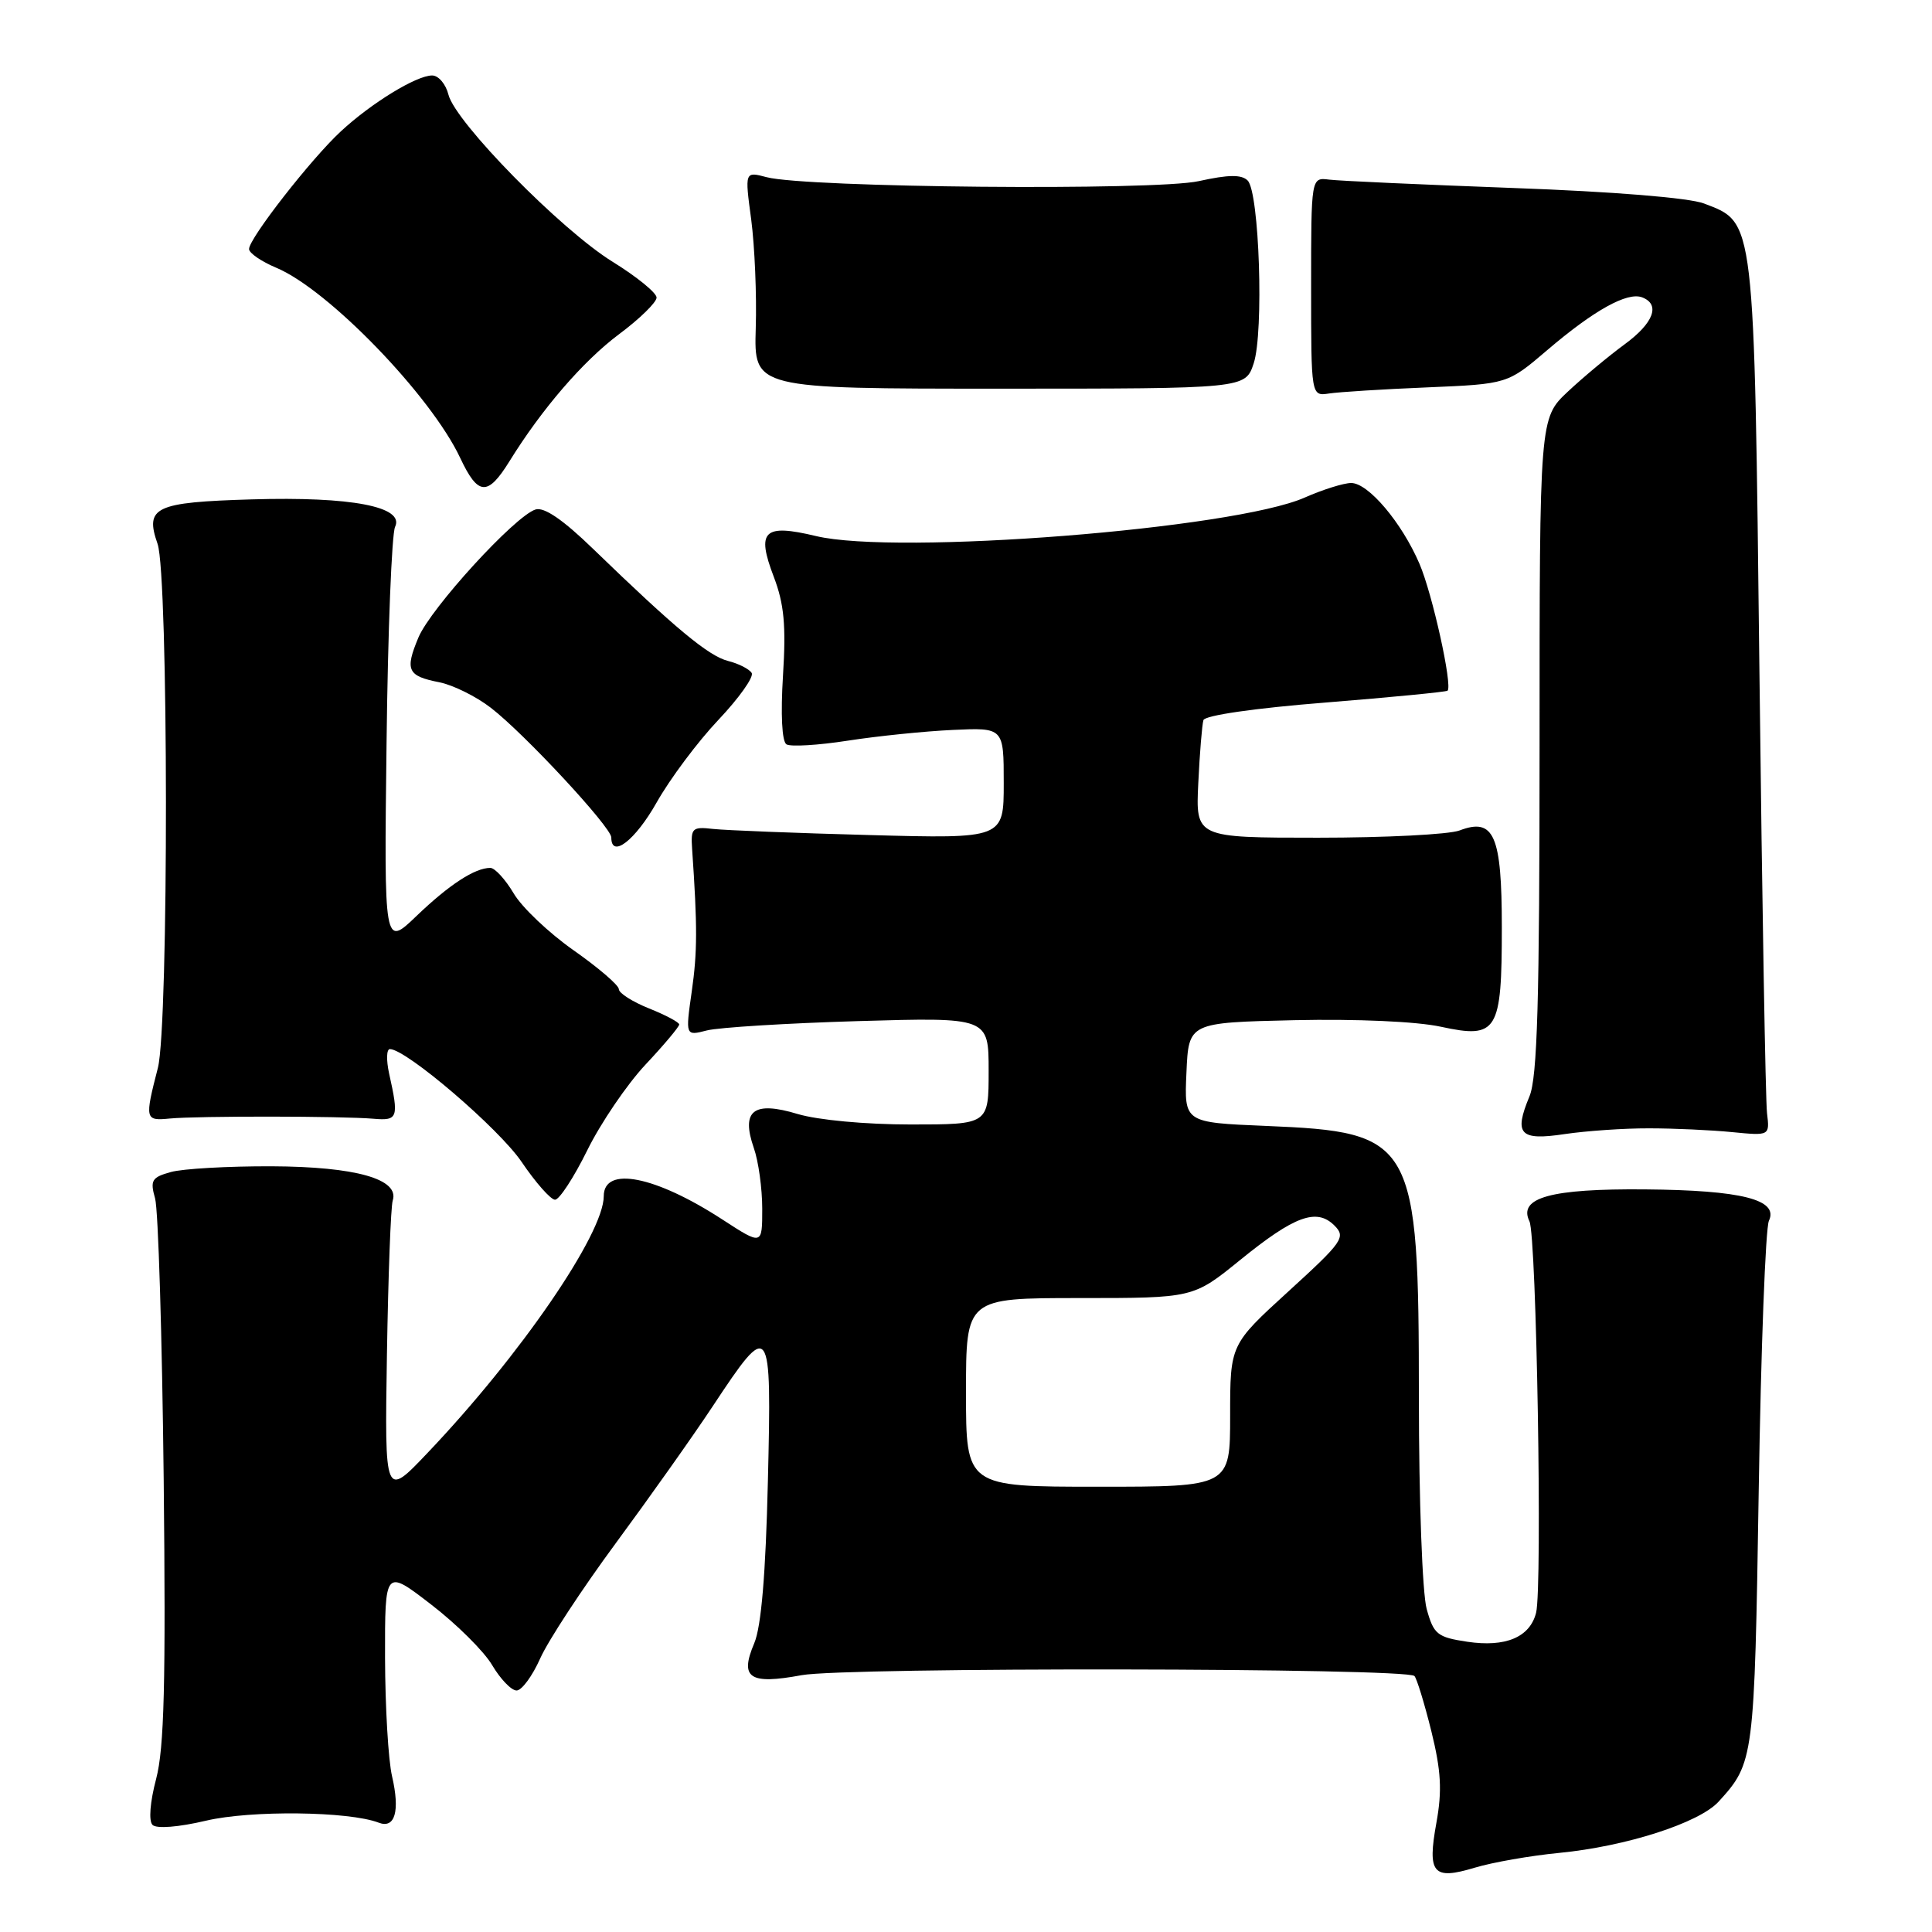 <?xml version="1.0" encoding="UTF-8" standalone="no"?>
<!DOCTYPE svg PUBLIC "-//W3C//DTD SVG 1.1//EN" "http://www.w3.org/Graphics/SVG/1.1/DTD/svg11.dtd" >
<svg xmlns="http://www.w3.org/2000/svg" xmlns:xlink="http://www.w3.org/1999/xlink" version="1.1" viewBox="0 0 256 256">
 <g >
 <path fill="currentColor"
d=" M 206.59 245.52 C 215.48 244.66 225.16 241.54 227.73 238.72 C 232.42 233.57 232.47 233.15 233.04 197.50 C 233.33 178.80 233.94 162.72 234.39 161.76 C 235.71 158.96 230.79 157.71 218.00 157.60 C 205.49 157.49 201.13 158.69 202.66 161.83 C 203.60 163.75 204.39 210.31 203.54 213.70 C 202.72 216.94 199.50 218.30 194.42 217.54 C 190.44 216.94 189.97 216.56 189.04 213.19 C 188.47 211.14 188.01 198.74 188.01 185.27 C 188.00 151.04 187.41 150.00 167.74 149.19 C 156.91 148.74 156.91 148.74 157.21 142.12 C 157.50 135.50 157.50 135.50 171.50 135.18 C 179.76 135.00 187.73 135.35 190.93 136.05 C 198.42 137.67 199.00 136.72 199.00 122.88 C 199.00 110.67 197.97 108.30 193.40 110.04 C 192.01 110.57 183.57 111.00 174.65 111.00 C 158.43 111.00 158.43 111.00 158.78 103.75 C 158.97 99.76 159.28 96.02 159.46 95.42 C 159.66 94.79 166.30 93.83 175.65 93.09 C 184.37 92.39 191.64 91.68 191.81 91.52 C 192.49 90.85 189.80 78.69 188.09 74.71 C 185.75 69.25 181.31 64.00 179.04 64.00 C 178.06 64.00 175.28 64.87 172.88 65.93 C 163.46 70.09 118.85 73.60 108.12 71.03 C 101.19 69.37 100.20 70.33 102.53 76.43 C 103.90 80.03 104.17 82.87 103.75 89.52 C 103.43 94.67 103.61 98.26 104.21 98.63 C 104.76 98.97 108.42 98.75 112.35 98.14 C 116.28 97.53 122.54 96.89 126.25 96.72 C 133.00 96.41 133.00 96.41 133.00 103.77 C 133.00 111.13 133.00 111.13 115.25 110.65 C 105.49 110.39 96.15 110.02 94.50 109.84 C 91.72 109.52 91.52 109.72 91.71 112.50 C 92.42 122.82 92.41 126.12 91.66 131.38 C 90.82 137.27 90.82 137.27 93.66 136.54 C 95.22 136.14 104.26 135.58 113.75 135.30 C 131.00 134.80 131.00 134.80 131.00 141.90 C 131.00 149.00 131.00 149.00 120.66 149.00 C 114.70 149.00 108.36 148.41 105.69 147.61 C 99.83 145.84 98.16 147.15 99.89 152.13 C 100.50 153.87 101.00 157.49 101.00 160.16 C 101.00 165.02 101.00 165.02 95.75 161.61 C 86.82 155.80 80.00 154.46 80.00 158.50 C 80.00 163.48 68.93 179.62 56.65 192.52 C 50.97 198.50 50.97 198.50 51.27 179.50 C 51.44 169.05 51.78 159.86 52.04 159.07 C 52.95 156.23 47.12 154.59 36.00 154.54 C 30.22 154.52 24.21 154.86 22.64 155.30 C 20.11 156.00 19.87 156.40 20.55 158.80 C 20.97 160.28 21.48 177.03 21.69 196.00 C 21.98 222.98 21.76 231.64 20.69 235.71 C 19.88 238.78 19.68 241.28 20.21 241.81 C 20.74 242.34 23.65 242.11 27.30 241.25 C 33.23 239.85 46.24 240.00 50.17 241.51 C 52.34 242.35 53.02 240.00 51.95 235.37 C 51.45 233.24 51.04 226.19 51.02 219.69 C 51.00 207.88 51.00 207.88 57.12 212.60 C 60.49 215.19 64.14 218.81 65.22 220.65 C 66.31 222.49 67.76 224.00 68.45 224.00 C 69.13 224.00 70.54 222.09 71.58 219.75 C 72.62 217.41 77.12 210.55 81.58 204.50 C 86.04 198.45 91.84 190.27 94.45 186.32 C 102.09 174.77 102.26 175.00 101.75 196.24 C 101.46 208.57 100.87 215.55 99.94 217.74 C 97.98 222.36 99.30 223.25 106.22 221.97 C 112.05 220.89 186.33 220.99 187.42 222.08 C 187.73 222.40 188.74 225.69 189.66 229.39 C 190.96 234.67 191.10 237.27 190.33 241.53 C 189.11 248.26 189.87 249.15 195.41 247.48 C 197.76 246.77 202.78 245.89 206.59 245.52 Z  M 77.81 152.43 C 79.59 148.82 83.06 143.71 85.52 141.08 C 87.99 138.45 90.00 136.05 90.00 135.75 C 90.00 135.46 88.20 134.50 86.00 133.62 C 83.80 132.74 82.00 131.59 82.00 131.07 C 82.00 130.55 79.31 128.24 76.02 125.93 C 72.74 123.63 69.15 120.23 68.06 118.37 C 66.96 116.52 65.57 115.00 64.97 115.00 C 62.92 115.00 59.52 117.22 55.19 121.37 C 50.89 125.50 50.89 125.50 51.22 98.50 C 51.39 83.65 51.91 70.74 52.35 69.81 C 53.64 67.14 46.55 65.78 33.39 66.17 C 20.51 66.55 19.17 67.18 20.88 72.07 C 22.33 76.25 22.37 135.86 20.92 141.50 C 19.16 148.34 19.21 148.53 22.50 148.21 C 26.17 147.86 45.36 147.88 49.50 148.24 C 52.73 148.52 52.87 148.12 51.56 142.25 C 51.17 140.46 51.21 139.00 51.67 139.01 C 53.86 139.04 66.10 149.52 69.11 153.95 C 70.97 156.70 72.97 158.96 73.54 158.97 C 74.10 158.99 76.03 156.04 77.81 152.43 Z  M 218.50 149.51 C 221.80 149.51 226.75 149.74 229.50 150.01 C 234.50 150.50 234.50 150.50 234.14 147.50 C 233.94 145.85 233.49 119.75 233.14 89.50 C 232.43 28.41 232.56 29.56 225.78 26.96 C 223.80 26.21 213.76 25.39 200.50 24.91 C 188.40 24.46 177.43 23.97 176.11 23.80 C 173.73 23.50 173.73 23.50 173.73 38.00 C 173.73 52.50 173.73 52.50 176.11 52.14 C 177.43 51.94 183.28 51.57 189.13 51.33 C 199.76 50.88 199.76 50.88 205.01 46.40 C 211.20 41.11 215.63 38.65 217.59 39.40 C 220.05 40.34 219.12 42.81 215.25 45.64 C 213.19 47.15 209.81 49.96 207.75 51.89 C 204.00 55.41 204.00 55.41 204.00 98.74 C 204.00 132.66 203.71 142.76 202.66 145.28 C 200.57 150.31 201.37 151.17 207.34 150.27 C 210.18 149.85 215.20 149.50 218.50 149.51 Z  M 87.01 106.33 C 88.77 103.21 92.45 98.28 95.20 95.38 C 97.94 92.48 99.92 89.69 99.60 89.17 C 99.28 88.65 97.87 87.93 96.47 87.58 C 93.89 86.93 89.45 83.24 78.60 72.74 C 74.61 68.87 72.10 67.15 70.96 67.51 C 68.22 68.38 57.08 80.57 55.44 84.48 C 53.63 88.81 53.99 89.58 58.24 90.41 C 60.03 90.77 63.09 92.28 65.03 93.78 C 69.49 97.21 81.00 109.61 81.00 110.97 C 81.00 113.81 84.17 111.36 87.01 106.33 Z  M 67.50 61.13 C 71.80 54.18 77.26 47.85 82.02 44.29 C 84.76 42.25 87.00 40.06 87.00 39.43 C 87.00 38.80 84.38 36.67 81.18 34.69 C 74.36 30.48 60.34 16.21 59.42 12.54 C 59.07 11.14 58.10 10.00 57.26 10.00 C 55.18 10.00 49.21 13.65 45.16 17.41 C 41.22 21.05 33.00 31.59 33.00 33.00 C 33.00 33.53 34.63 34.65 36.61 35.48 C 43.50 38.36 57.10 52.42 60.98 60.68 C 63.34 65.70 64.61 65.79 67.50 61.13 Z  M 166.12 48.15 C 167.48 44.02 166.87 25.47 165.32 23.92 C 164.51 23.11 162.78 23.13 158.85 24.00 C 153.01 25.29 106.87 24.87 101.59 23.48 C 98.68 22.71 98.68 22.71 99.54 29.10 C 100.00 32.62 100.28 39.10 100.14 43.50 C 99.90 51.50 99.90 51.50 132.46 51.50 C 165.01 51.50 165.01 51.50 166.12 48.15 Z  M 128.00 184.50 C 128.00 172.00 128.00 172.00 143.06 172.00 C 158.11 172.00 158.11 172.00 164.31 166.97 C 171.52 161.11 174.46 160.03 176.82 162.39 C 178.36 163.93 177.93 164.54 170.74 171.10 C 163.00 178.16 163.00 178.16 163.00 187.58 C 163.00 197.00 163.00 197.00 145.50 197.00 C 128.00 197.00 128.00 197.00 128.00 184.50 Z "/>
</g>
</svg>